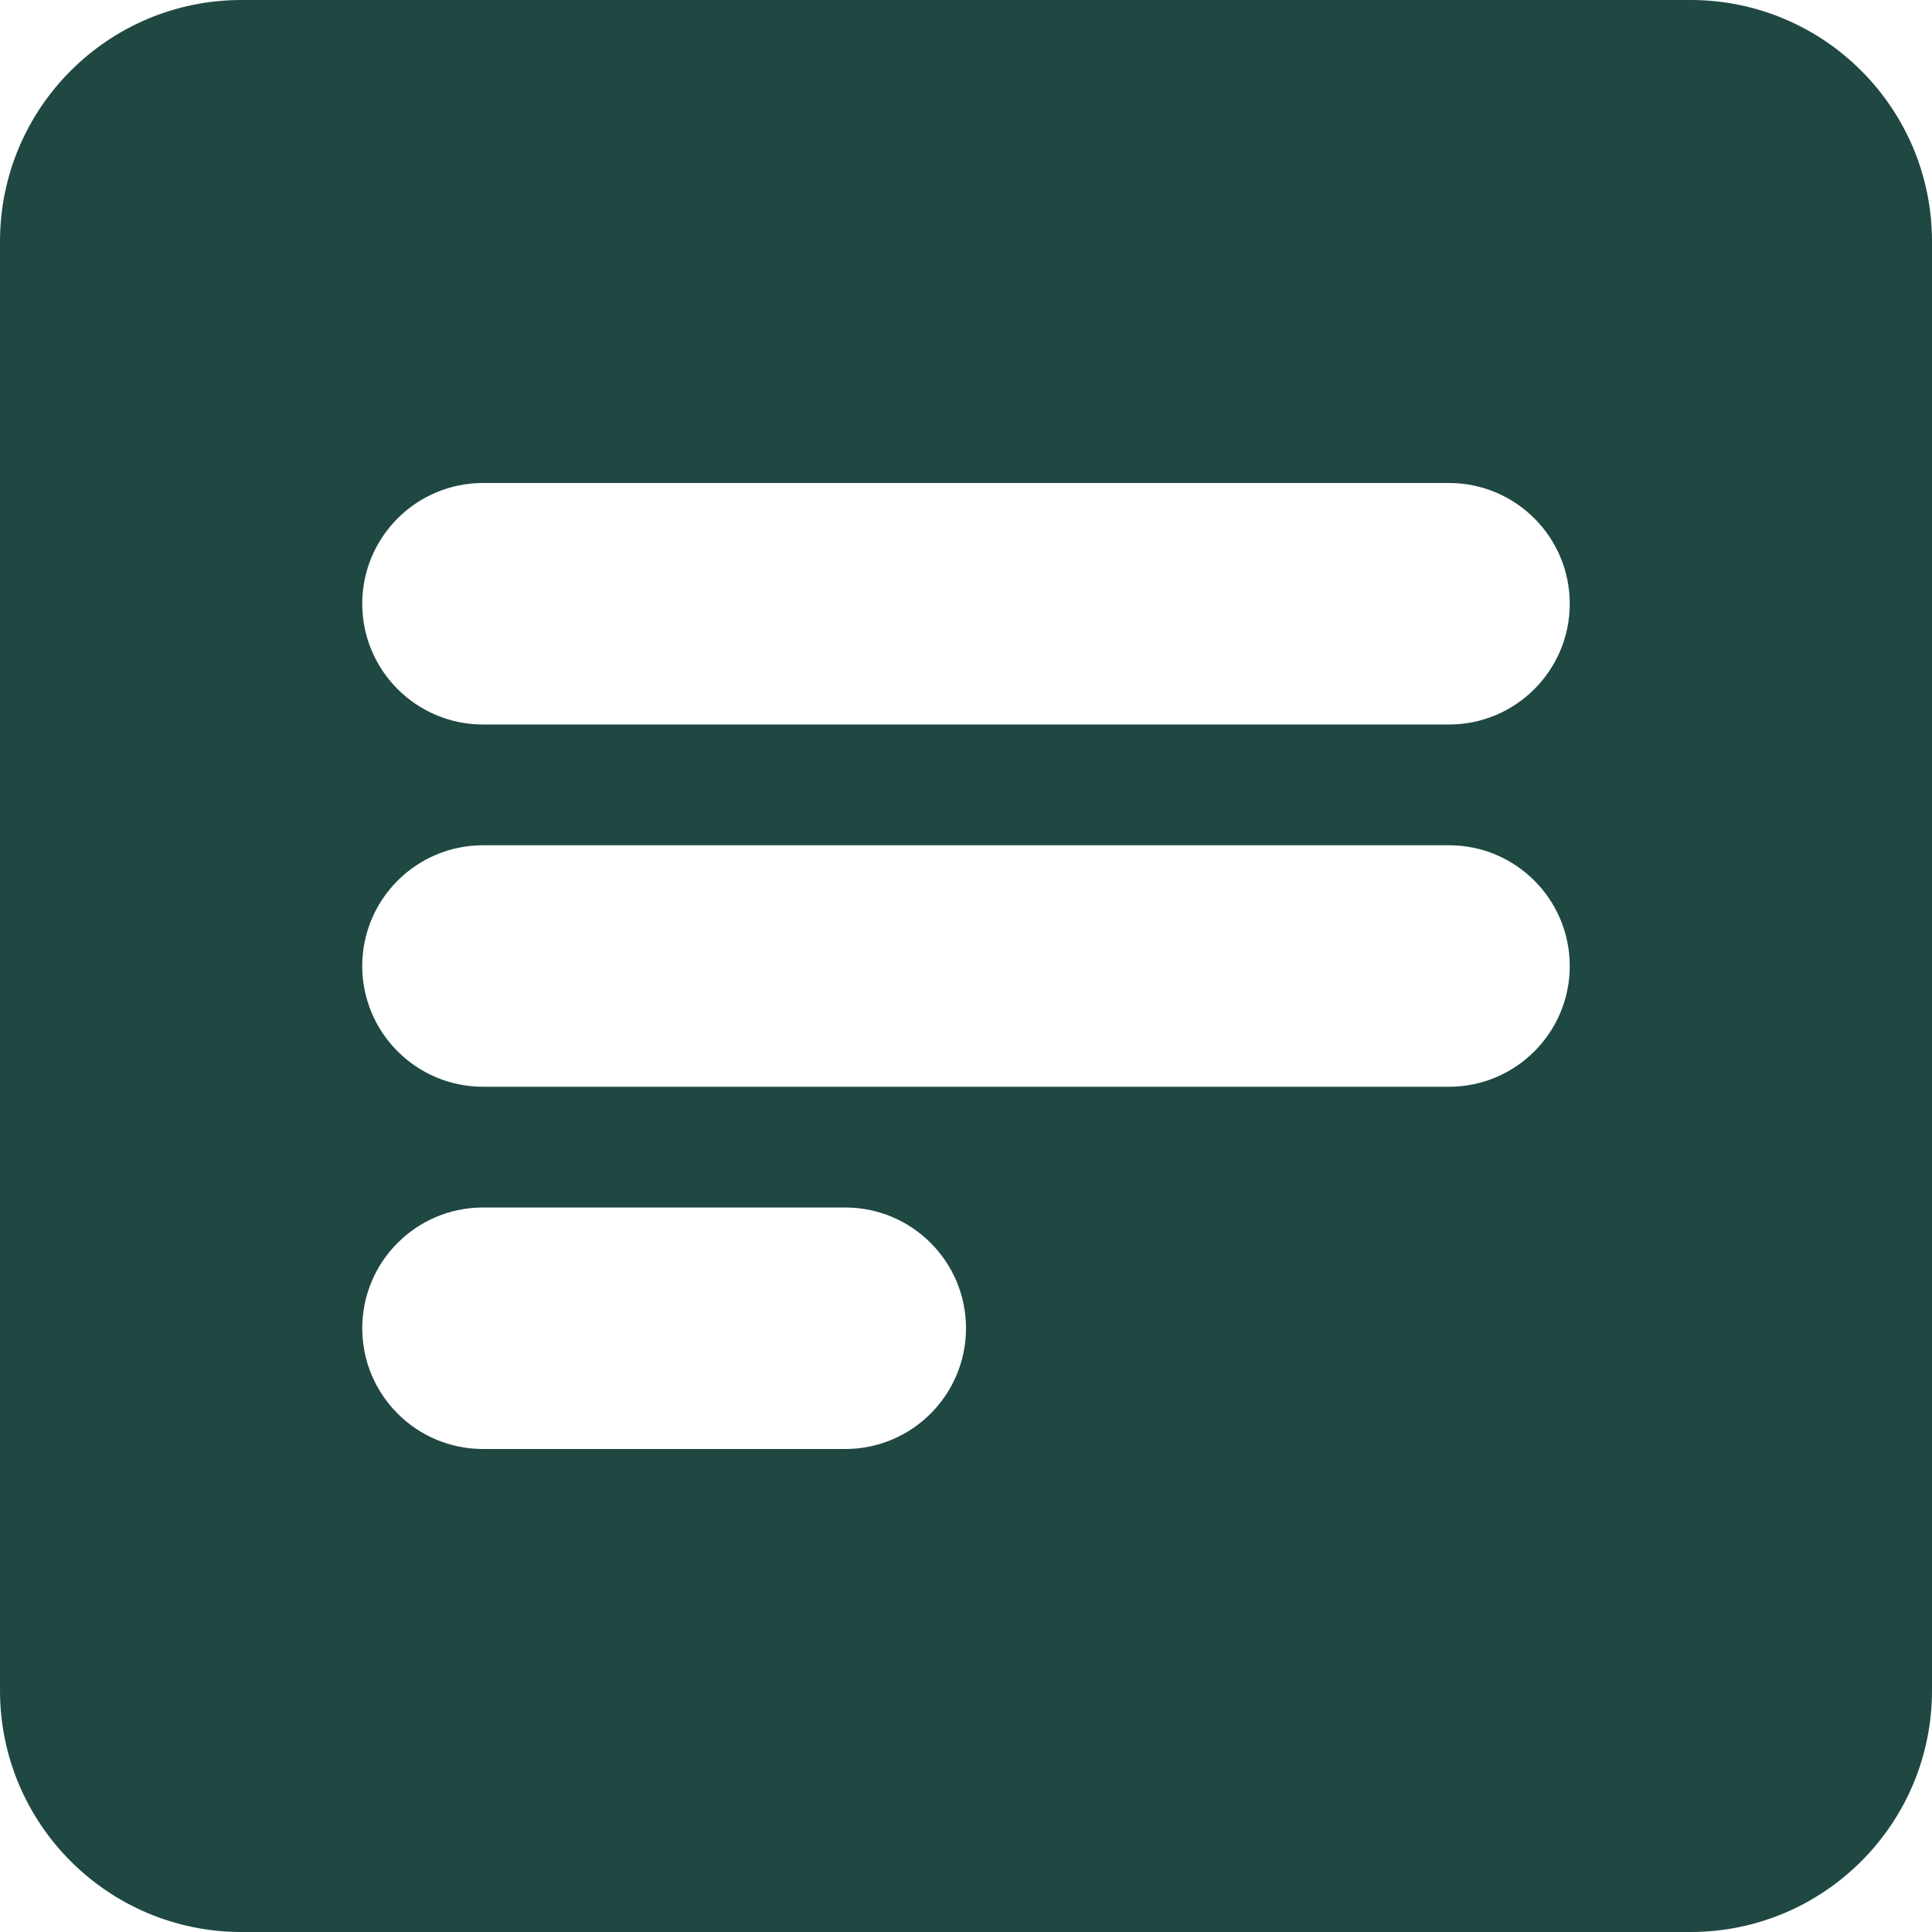 <svg width="24" height="24" viewBox="0 0 24 24" fill="none" xmlns="http://www.w3.org/2000/svg">
<path fill-rule="evenodd" clip-rule="evenodd" d="M3 0H21C22.657 0 24 1.343 24 3V21C24 22.657 22.657 24 21 24H3C1.343 24 0 22.657 0 21V3C0 1.343 1.343 0 3 0ZM6 6H18C18.828 6 19.5 6.672 19.5 7.5C19.5 8.328 18.828 9 18 9H6C5.172 9 4.5 8.328 4.5 7.5C4.5 6.672 5.172 6 6 6ZM18 10.5H6C5.172 10.5 4.5 11.172 4.5 12C4.5 12.828 5.172 13.5 6 13.5H18C18.828 13.5 19.5 12.828 19.5 12C19.5 11.172 18.828 10.5 18 10.5ZM6 15H10.5C11.328 15 12 15.672 12 16.5C12 17.328 11.328 18 10.5 18H6C5.172 18 4.5 17.328 4.5 16.5C4.5 15.672 5.172 15 6 15Z" fill="#1F4843"/>
</svg>
